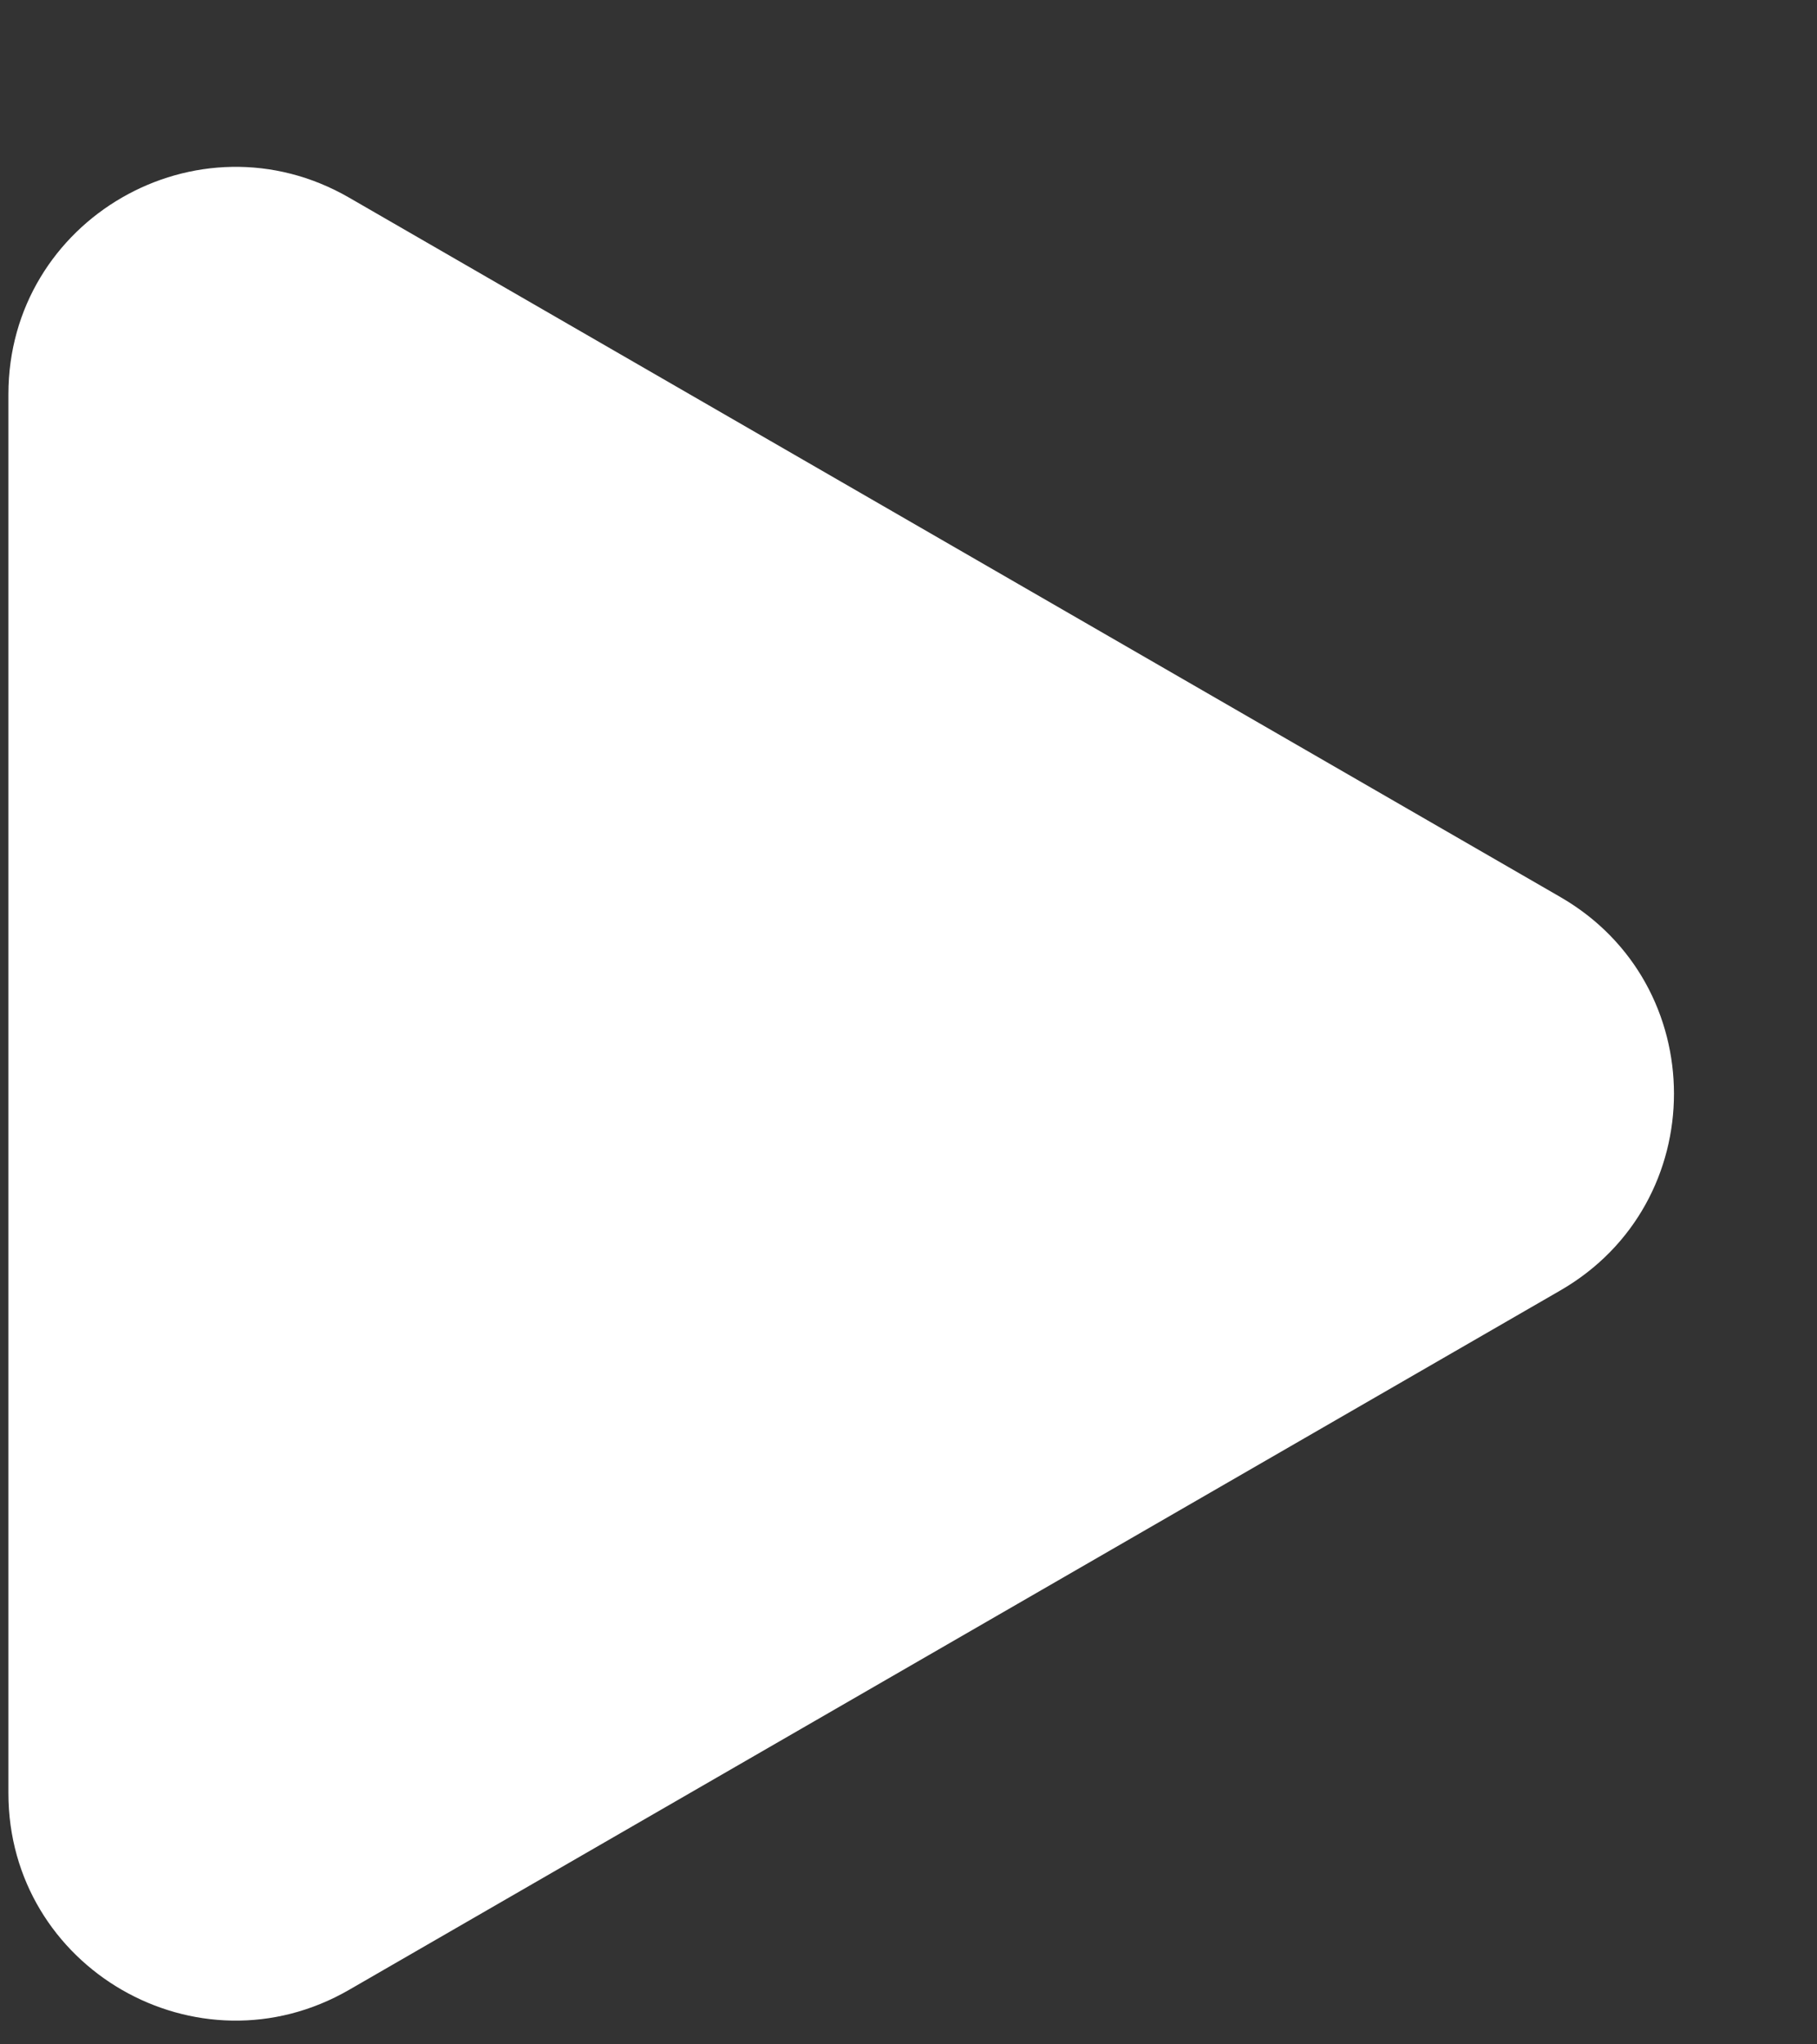 <svg width="8" height="9" viewBox="0 0 8 9" fill="none" xmlns="http://www.w3.org/2000/svg">
<rect x="0" y="0" width="8" height="9" fill="#333333" stroke="none"/>
<path d="M6.87 3.949C7.537 4.334 7.537 5.296 6.87 5.681L1.537 8.76C0.87 9.145 0.037 8.664 0.037 7.894L0.037 1.736C0.037 0.966 0.87 0.485 1.537 0.87L6.87 3.949Z" fill="white"/>
</svg>
